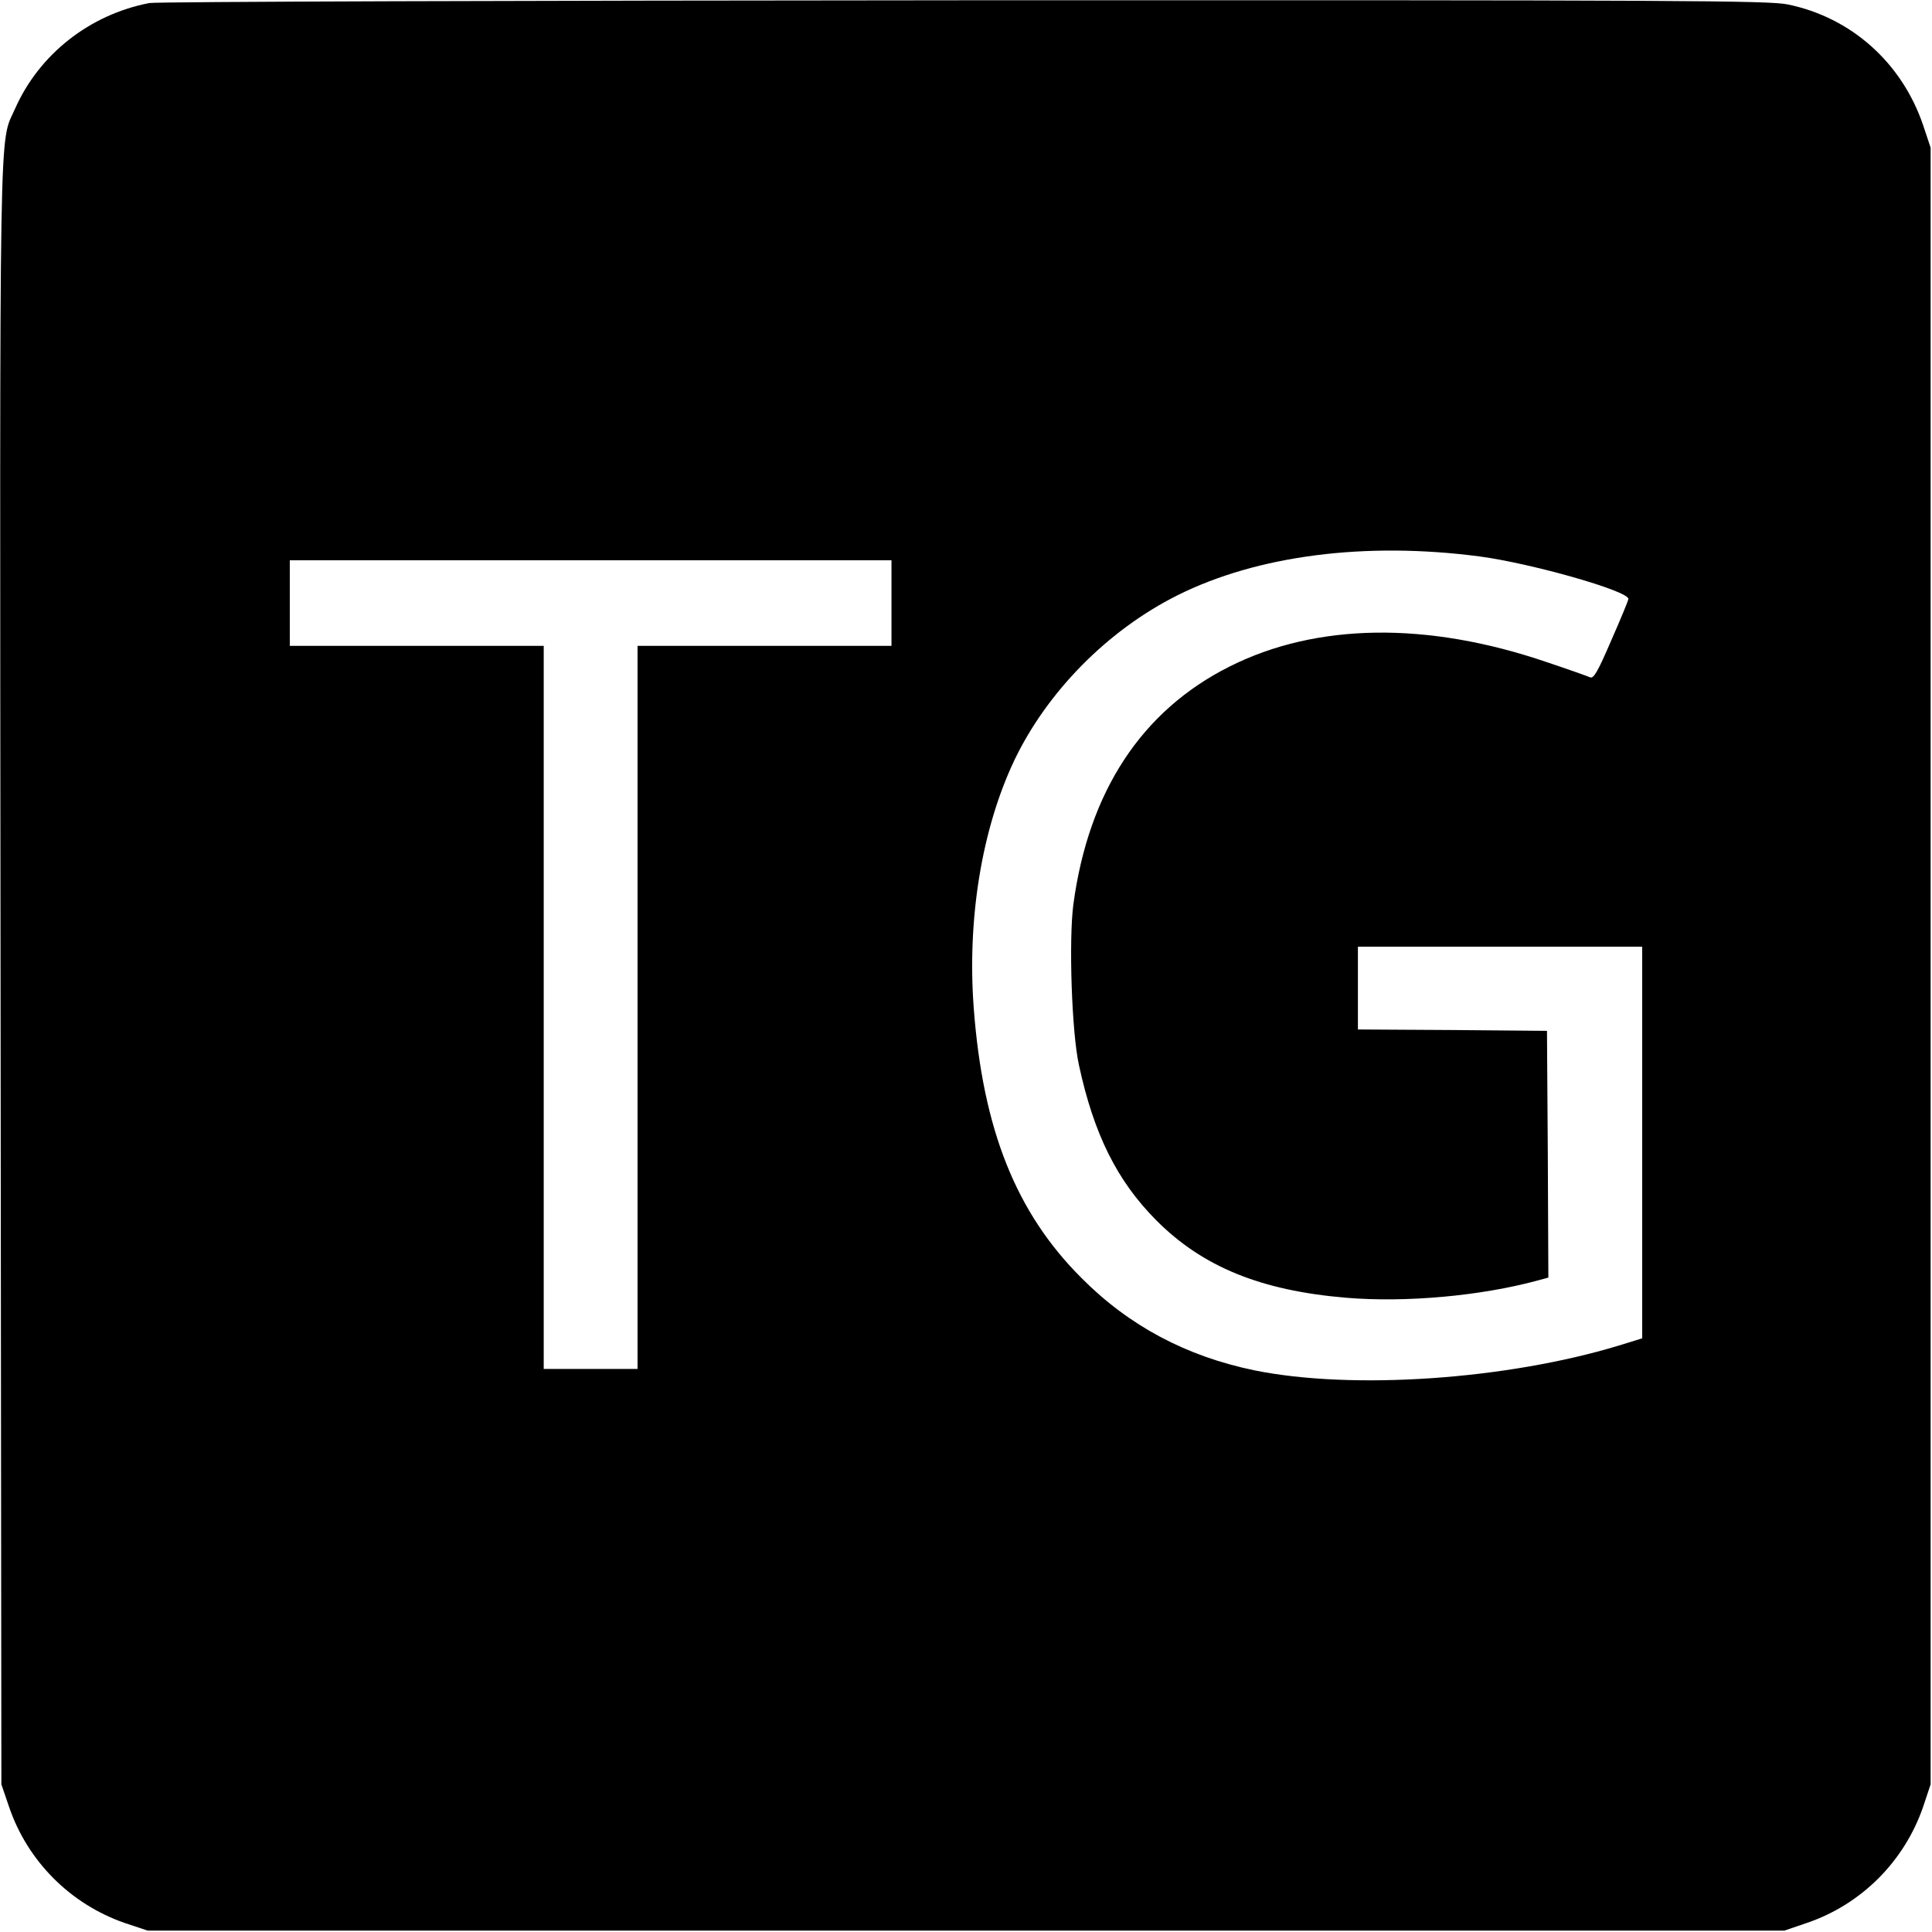 <?xml version="1.0" standalone="no"?>
<!DOCTYPE svg PUBLIC "-//W3C//DTD SVG 20010904//EN"
 "http://www.w3.org/TR/2001/REC-SVG-20010904/DTD/svg10.dtd">
<svg version="1.0" xmlns="http://www.w3.org/2000/svg"
 width="700pt" height="700pt" viewBox="0 0 700 700"
 preserveAspectRatio="xMidYMid meet">
<g transform="translate(0,700) scale(0.1,-0.1)"
fill="#000000" stroke="none">
<path d="M541 6989 c-217 -42 -399 -186 -486 -382 -59 -135 -56 63 -53 -3142
l3 -2930 28 -82 c67 -197 223 -353 421 -421 l81 -27 2965 0 2965 0 82 28 c197
67 353 223 421 421 l27 81 0 2965 0 2965 -27 81 c-77 227 -261 391 -491 438
-68 14 -382 16 -2984 15 -1601 -1 -2928 -5 -2952 -10z m4819 -2005 c189 -25
540 -125 540 -154 0 -5 -28 -73 -62 -150 -49 -114 -64 -140 -77 -134 -9 4 -79
29 -157 55 -433 148 -835 142 -1149 -16 -319 -160 -511 -453 -566 -862 -17
-130 -6 -462 20 -581 54 -251 138 -420 280 -563 168 -169 379 -255 688 -281
215 -18 487 6 696 63 l37 10 -2 447 -3 447 -342 3 -343 2 0 150 0 150 515 0
515 0 0 -710 0 -709 -84 -26 c-408 -124 -967 -162 -1321 -90 -247 51 -454 161
-626 334 -238 237 -358 539 -391 979 -24 322 29 648 147 897 119 249 339 472
591 598 290 145 682 195 1094 141z m-2130 -169 l0 -155 -460 0 -460 0 0 -1310
0 -1310 -170 0 -170 0 0 1310 0 1310 -460 0 -460 0 0 155 0 155 1090 0 1090 0
0 -155z"/>
</g>
</svg>
